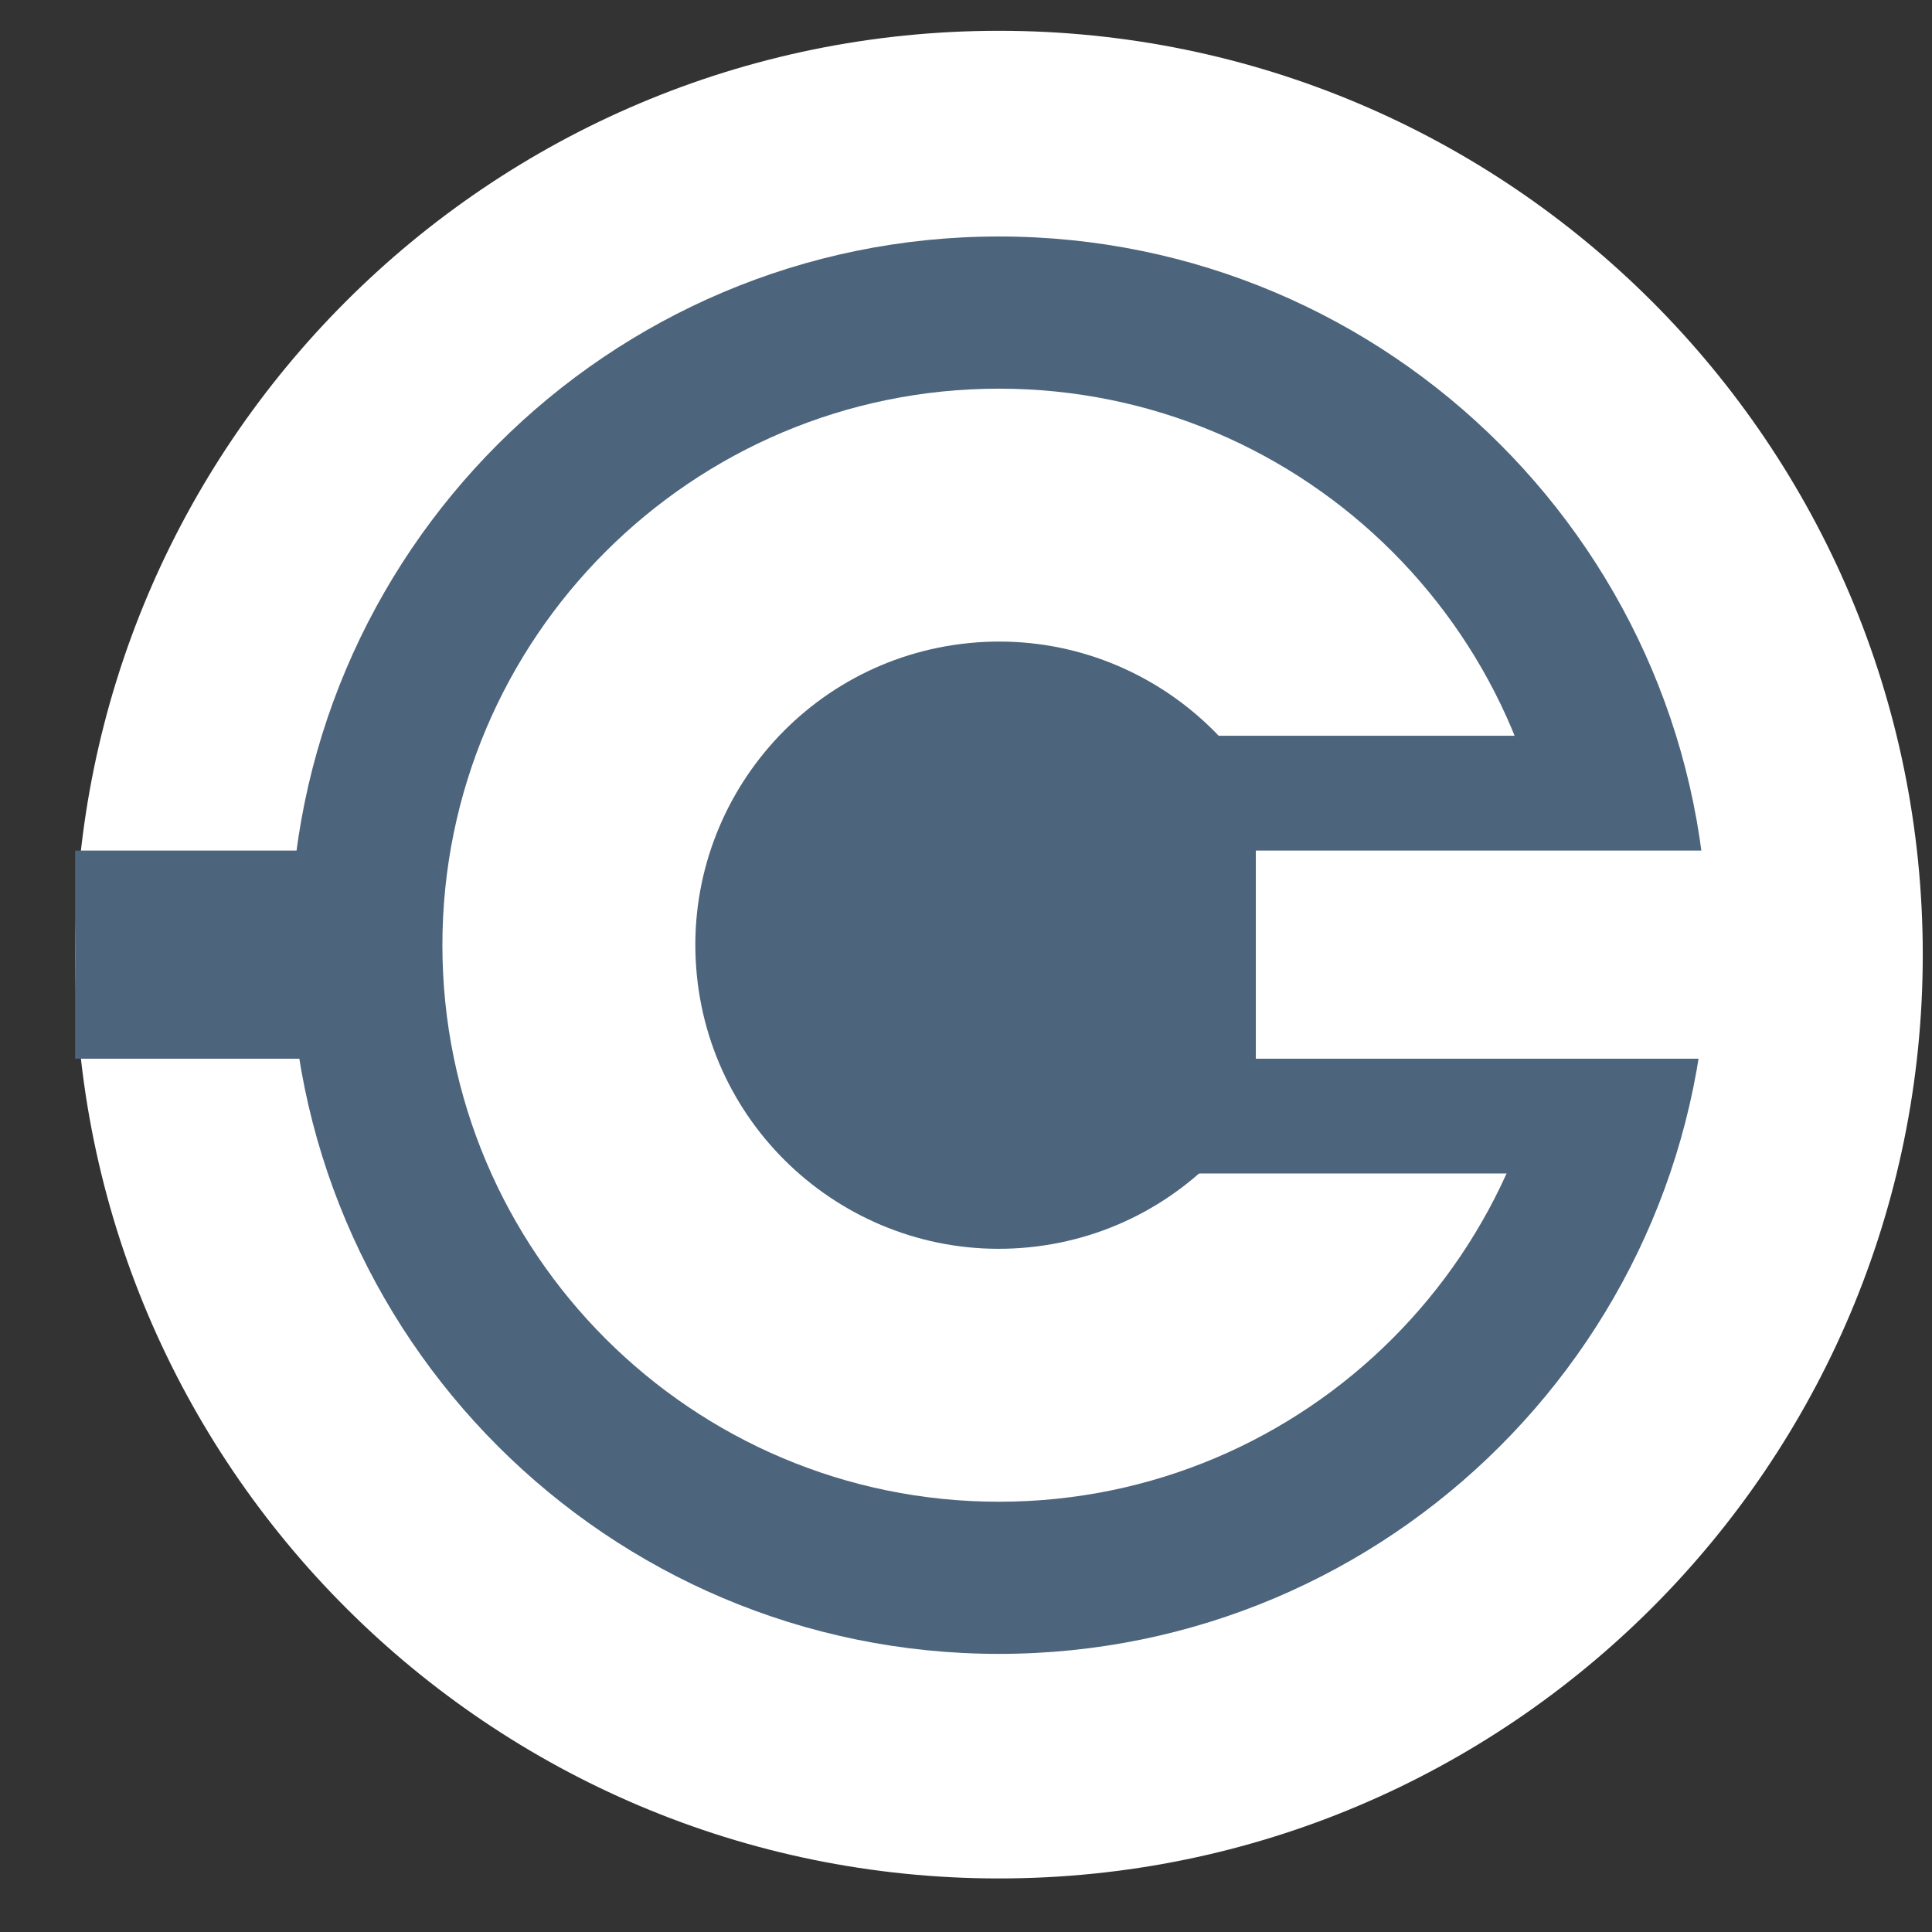 <?xml version="1.0" encoding="UTF-8" standalone="no"?>
<!DOCTYPE svg PUBLIC "-//W3C//DTD SVG 1.1//EN" "http://www.w3.org/Graphics/SVG/1.1/DTD/svg11.dtd">
<svg version="1.1" xmlns="http://www.w3.org/2000/svg" xmlns:xlink="http://www.w3.org/1999/xlink" preserveAspectRatio="xMidYMid meet" viewBox="0 0 640 640" width="640" height="640"><rect x="0" y="0" width="640" height="640" fill="#333333" stroke="none"/><defs><path d="M636.94 316.23C636.94 485.14 499.81 622.26 330.91 622.26C162.01 622.26 24.88 485.14 24.88 316.23C24.88 147.33 162.01 10.2 330.91 10.2C499.81 10.2 636.94 147.33 636.94 316.23Z" id="a966fiFOR"></path><path d="M565.68 313.11C565.68 442.68 460.48 547.87 330.91 547.87C201.34 547.87 96.15 442.68 96.15 313.11C96.15 183.54 201.34 78.34 330.91 78.34C460.48 78.34 565.68 183.54 565.68 313.11Z" id="a4yGQNwUo1"></path><path d="M515.27 313.11C515.27 414.86 432.66 497.47 330.91 497.47C229.16 497.47 146.55 414.86 146.55 313.11C146.55 211.36 229.16 128.75 330.91 128.75C432.66 128.75 515.27 211.36 515.27 313.11Z" id="gMlHOyTFc"></path><path d="M431 303.23C436.45 358.47 396.02 407.74 340.79 413.19C285.55 418.64 236.28 378.22 230.83 322.98C225.38 267.74 265.8 218.47 321.04 213.02C376.28 207.57 425.55 248 431 303.23Z" id="bvuuIqa0J"></path><path d="M393.58 243.73L538.24 243.73L538.24 388.73L393.58 388.73L393.58 243.73Z" id="cW4RjLO51"></path><path d="M24.88 281.76L142.04 281.76L142.04 350.71L24.88 350.71L24.88 281.76Z" id="a7y14S8B9"></path><path d="M416.01 281.76L570.27 281.76L570.27 350.71L416.01 350.71L416.01 281.76Z" id="a1s00VaLAW"></path></defs><g><g><g><use xlink:href="#a966fiFOR" opacity="1" fill="#ffffff" fill-opacity="1"></use></g><g><use xlink:href="#a4yGQNwUo1" opacity="1" fill="#4c647c" fill-opacity="1"></use></g><g><use xlink:href="#gMlHOyTFc" opacity="1" fill="#ffffff" fill-opacity="1"></use></g><g><use xlink:href="#bvuuIqa0J" opacity="1" fill="#4c647c" fill-opacity="1"></use></g><g><use xlink:href="#cW4RjLO51" opacity="1" fill="#4c647c" fill-opacity="1"></use></g><g><use xlink:href="#a7y14S8B9" opacity="1" fill="#4c647c" fill-opacity="1"></use></g><g><use xlink:href="#a1s00VaLAW" opacity="1" fill="#ffffff" fill-opacity="1"></use></g></g></g></svg>